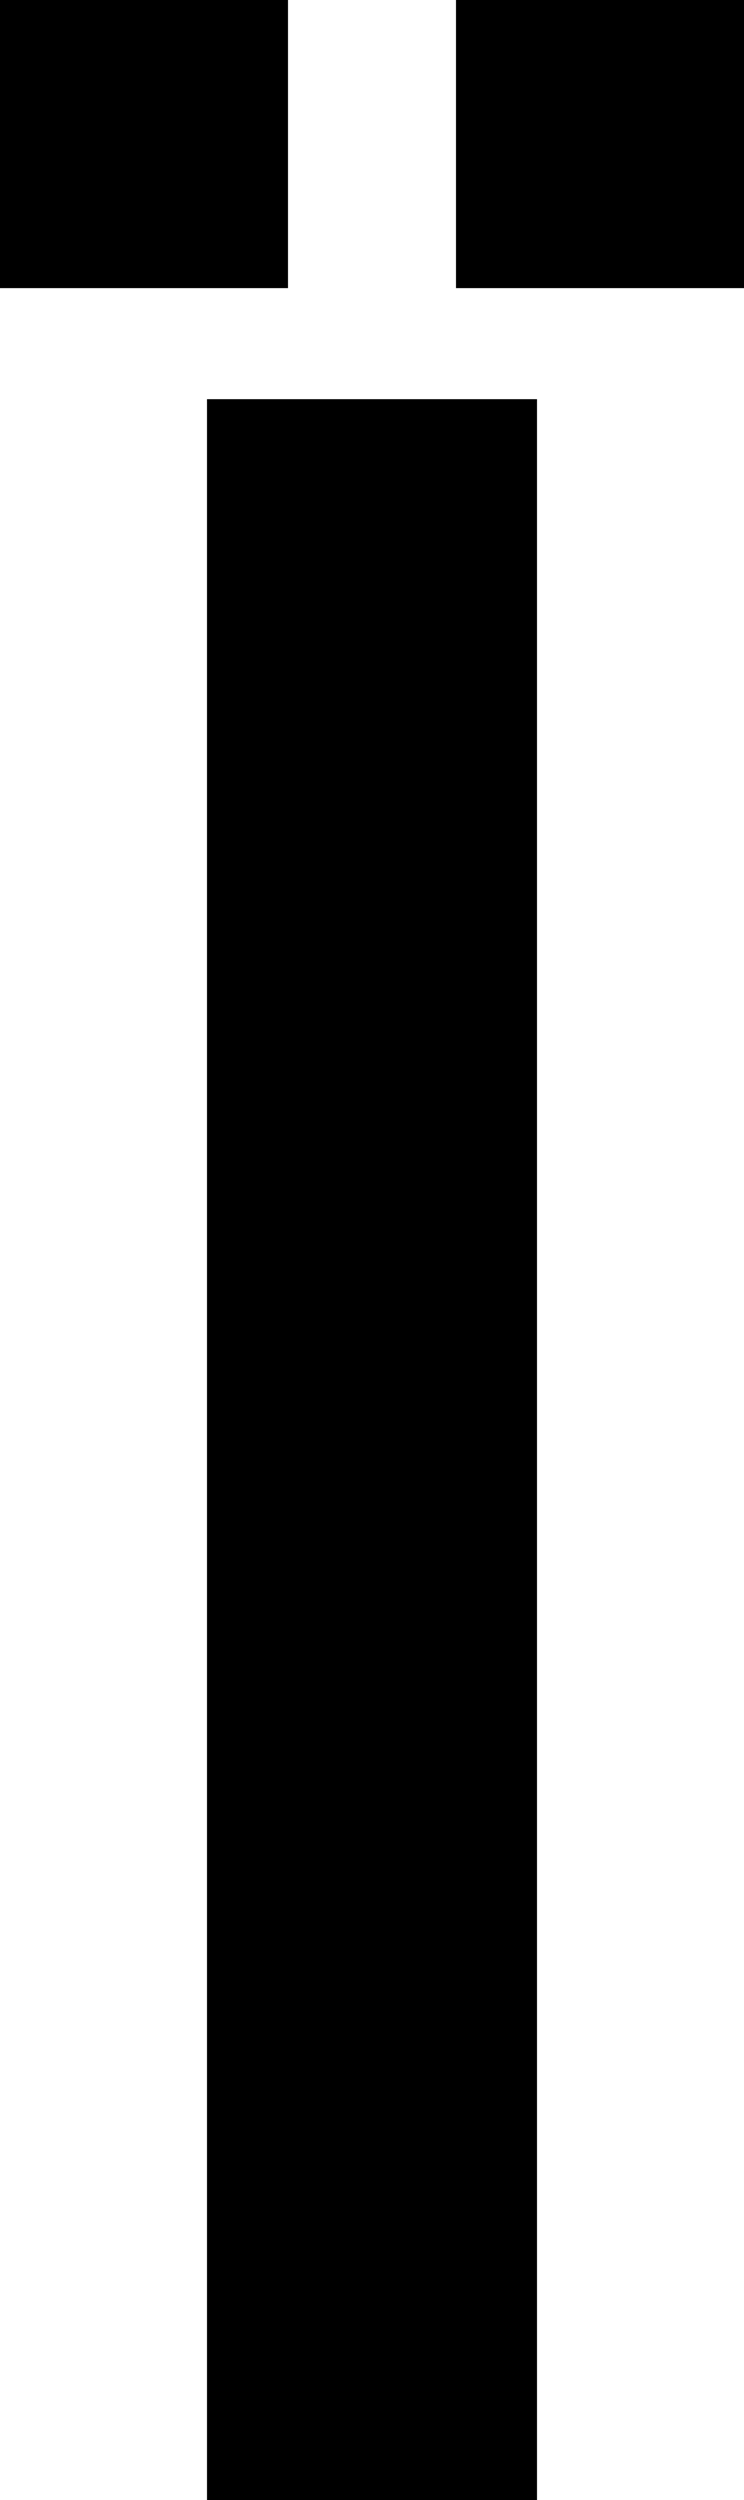 <svg width="7.44" height="24.99" viewBox="-0.87 -49.98 7.44 24.99" xmlns="http://www.w3.org/2000/svg"><path d="M1.2 -24.99L4.5 -24.99L4.5 -45.99L1.2 -45.99ZM-0.87 -49.98L-0.87 -47.1L2.01 -47.1L2.01 -49.98ZM3.69 -49.98L3.69 -47.1L6.57 -47.1L6.57 -49.98ZM3.69 -49.98"></path></svg>
